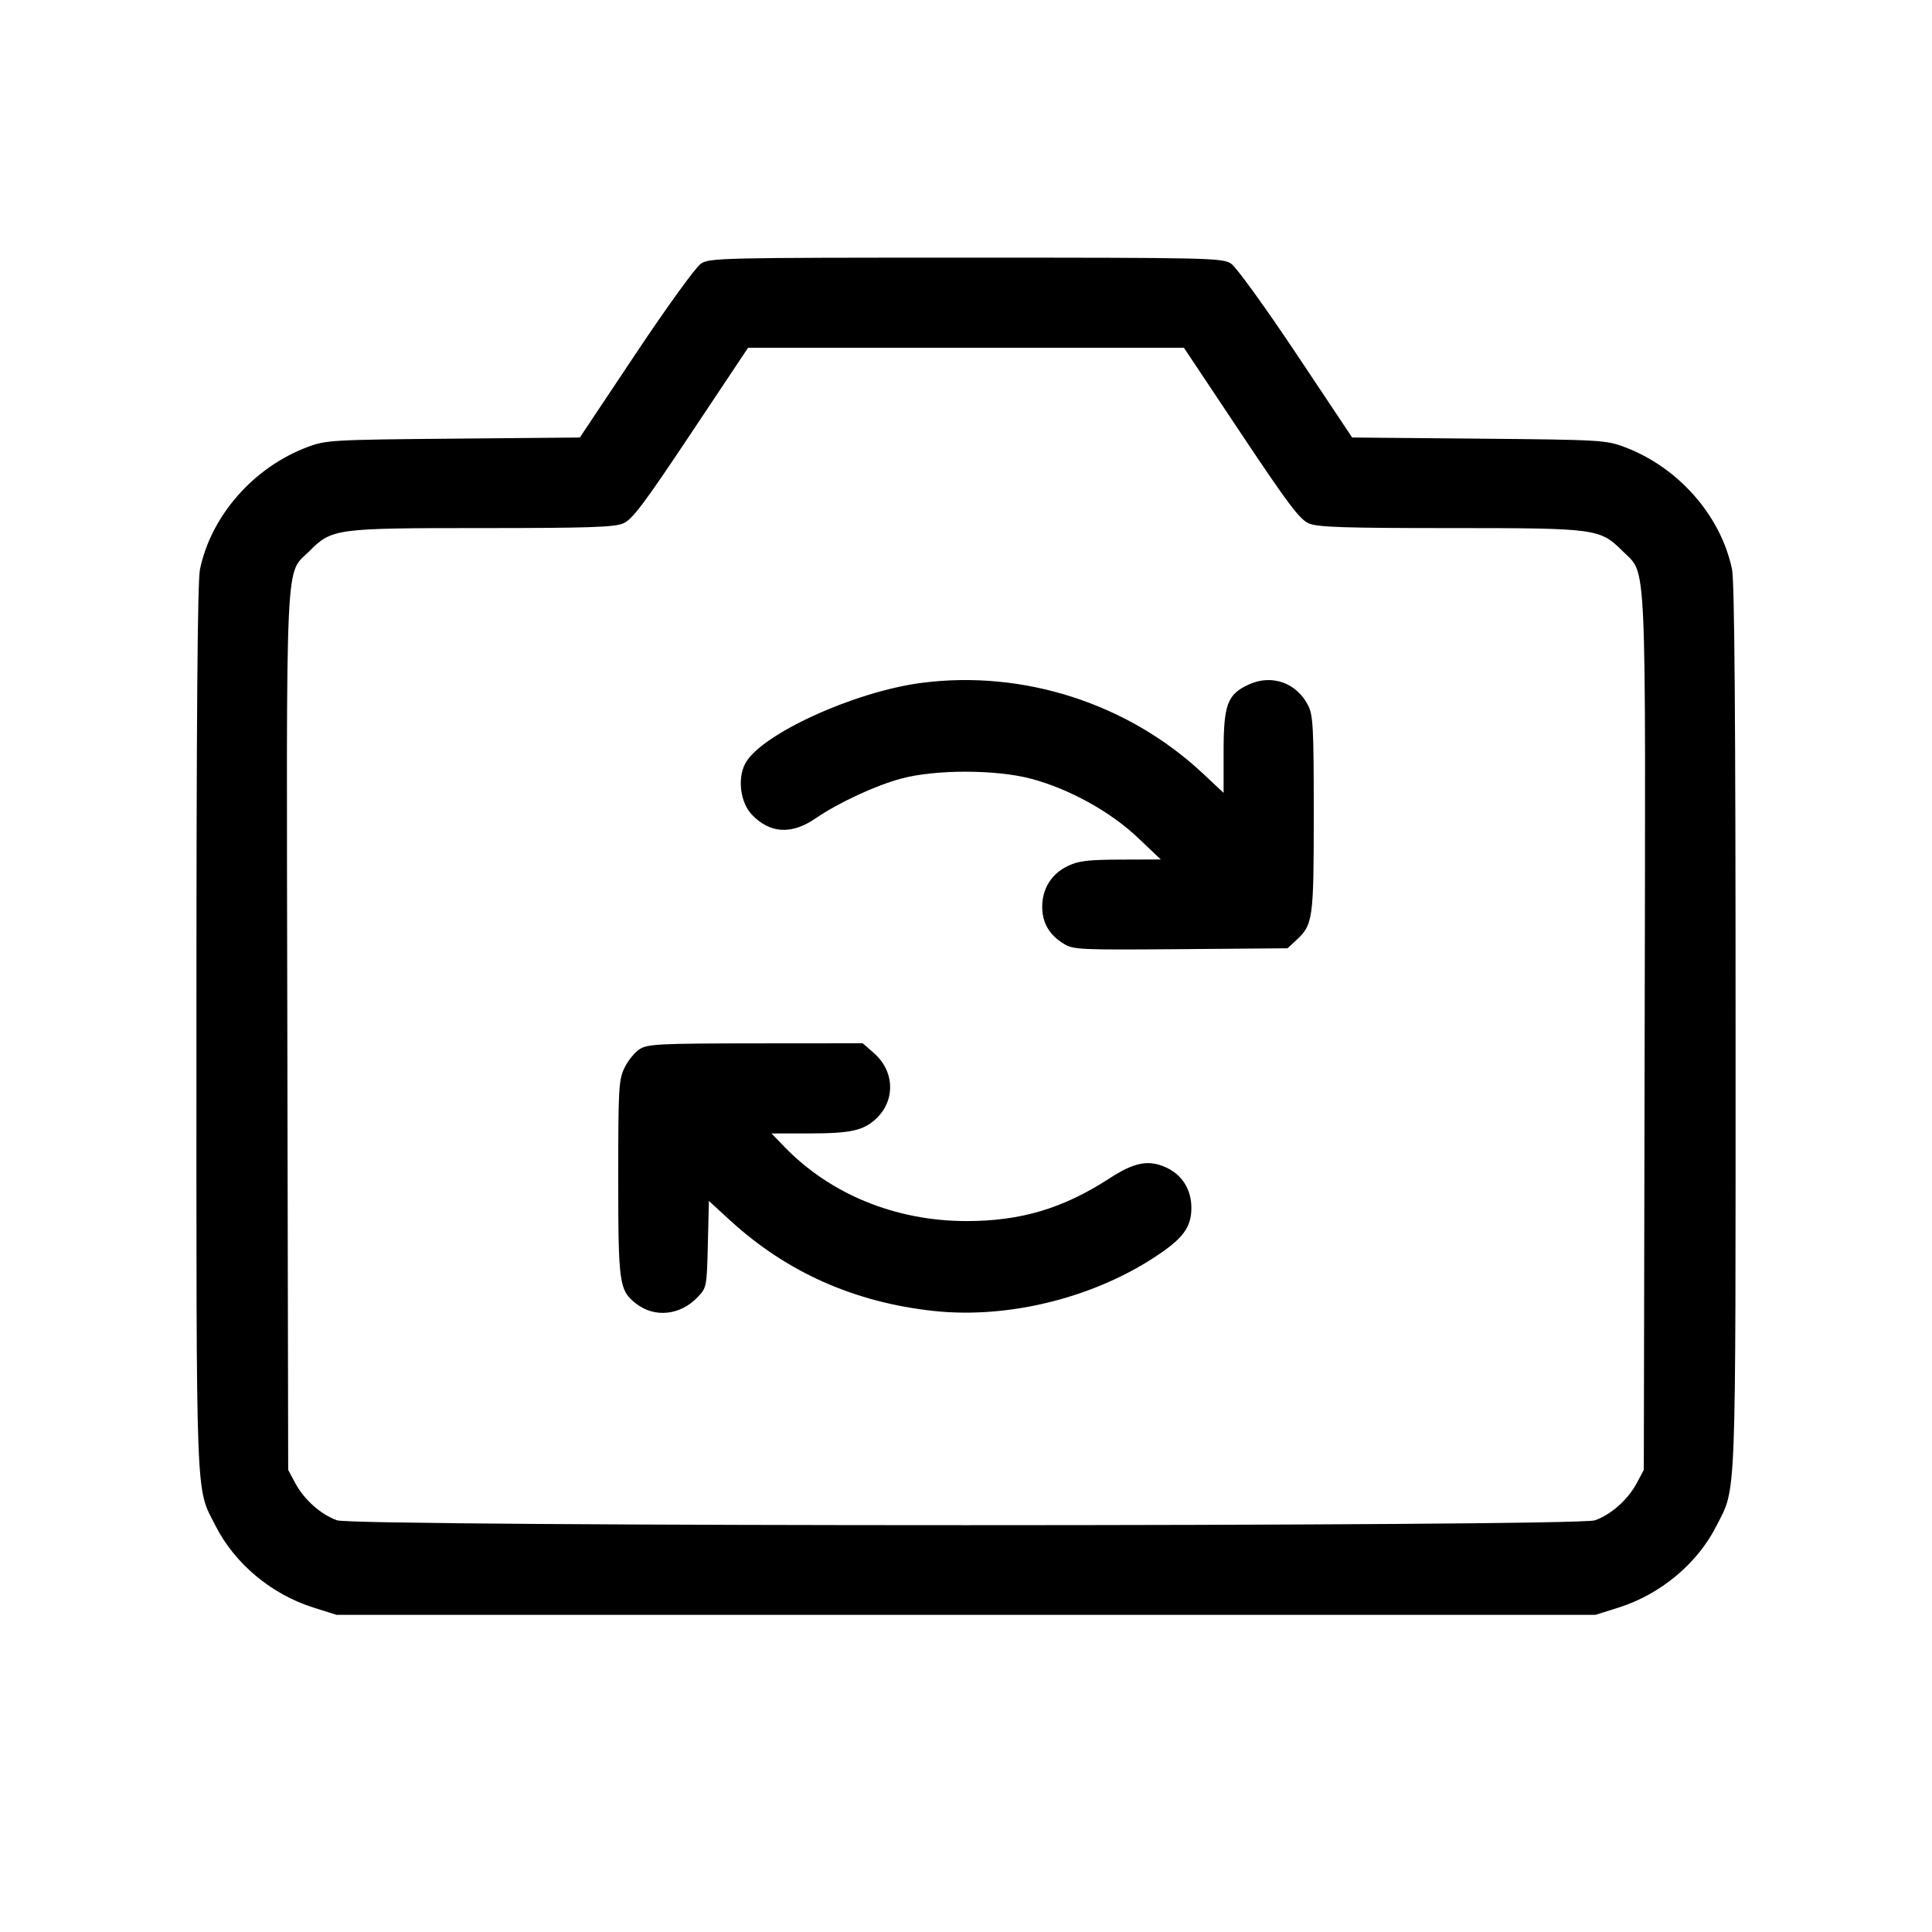 <svg fill="currentColor" viewBox="0 0 256 256" xmlns="http://www.w3.org/2000/svg"><path d="M92.873 34.935 C 92.201 35.378,88.376 40.663,84.248 46.852 L 76.831 57.973 60.069 58.124 C 44.012 58.269,43.200 58.315,40.781 59.220 C 33.629 61.893,27.986 68.300,26.498 75.434 C 26.167 77.021,26.027 95.150,26.027 136.251 C 26.027 200.340,25.896 196.916,28.537 202.136 C 31.094 207.189,35.962 211.261,41.549 213.018 L 44.587 213.973 128.000 213.973 L 211.413 213.973 214.451 213.018 C 220.008 211.270,224.907 207.188,227.428 202.206 C 230.106 196.913,229.973 200.346,229.973 136.173 C 229.973 95.129,229.833 77.021,229.502 75.434 C 228.014 68.300,222.371 61.893,215.219 59.220 C 212.800 58.315,211.988 58.269,195.931 58.124 L 179.169 57.973 171.752 46.852 C 167.624 40.663,163.799 35.378,163.127 34.935 C 161.974 34.175,160.389 34.139,128.000 34.139 C 95.611 34.139,94.026 34.175,92.873 34.935 M164.433 57.417 C 170.731 66.867,172.232 68.856,173.448 69.364 C 174.630 69.858,178.170 69.973,192.124 69.973 C 211.585 69.973,212.010 70.030,215.028 73.049 C 218.234 76.254,218.052 72.253,217.926 136.983 L 217.813 194.773 216.878 196.520 C 215.709 198.706,213.475 200.694,211.343 201.448 C 208.908 202.309,47.092 202.309,44.657 201.448 C 42.525 200.694,40.291 198.706,39.122 196.520 L 38.187 194.773 38.074 136.768 C 37.948 71.883,37.746 76.274,41.002 73.019 C 43.986 70.035,44.447 69.973,63.876 69.973 C 77.830 69.973,81.370 69.858,82.552 69.364 C 83.768 68.856,85.269 66.867,91.567 57.417 L 99.124 46.080 128.000 46.080 L 156.876 46.080 164.433 57.417 M122.116 90.484 C 113.153 91.648,100.726 97.344,98.730 101.204 C 97.691 103.213,98.114 106.368,99.636 107.957 C 102.031 110.456,104.892 110.619,108.073 108.436 C 111.092 106.365,115.983 104.092,119.409 103.169 C 123.963 101.941,131.997 101.952,136.650 103.193 C 141.670 104.531,147.114 107.536,150.734 110.966 L 153.813 113.884 148.508 113.902 C 144.119 113.917,142.902 114.066,141.459 114.764 C 139.317 115.801,138.098 117.755,138.098 120.153 C 138.098 122.266,139.025 123.867,140.930 125.041 C 142.225 125.840,143.001 125.876,156.446 125.768 L 170.599 125.653 171.754 124.587 C 173.983 122.530,174.080 121.828,174.079 107.854 C 174.079 96.396,173.994 94.768,173.333 93.470 C 171.808 90.481,168.547 89.314,165.525 90.677 C 162.640 91.977,162.133 93.314,162.133 99.619 L 162.133 105.058 159.365 102.468 C 149.454 93.197,135.583 88.734,122.116 90.484 M84.787 138.998 C 84.134 139.402,83.222 140.514,82.760 141.468 C 81.981 143.076,81.920 144.143,81.920 156.095 C 81.920 170.088,82.045 170.976,84.258 172.717 C 86.710 174.646,90.109 174.309,92.410 171.910 C 93.640 170.627,93.655 170.551,93.793 164.873 L 93.933 159.132 96.768 161.729 C 104.236 168.572,113.225 172.570,123.697 173.706 C 133.789 174.801,145.337 171.868,153.757 166.072 C 156.874 163.926,157.860 162.480,157.864 160.050 C 157.868 157.609,156.631 155.649,154.475 154.677 C 152.182 153.643,150.287 154.010,147.046 156.118 C 140.874 160.132,135.245 161.811,128.000 161.798 C 118.652 161.781,110.001 158.238,103.913 151.933 L 102.227 150.187 107.116 150.187 C 112.741 150.187,114.443 149.810,116.135 148.189 C 118.669 145.761,118.527 141.937,115.815 139.555 L 114.317 138.240 100.145 138.251 C 87.488 138.261,85.847 138.341,84.787 138.998 " stroke="none" fill-rule="evenodd"></path></svg>